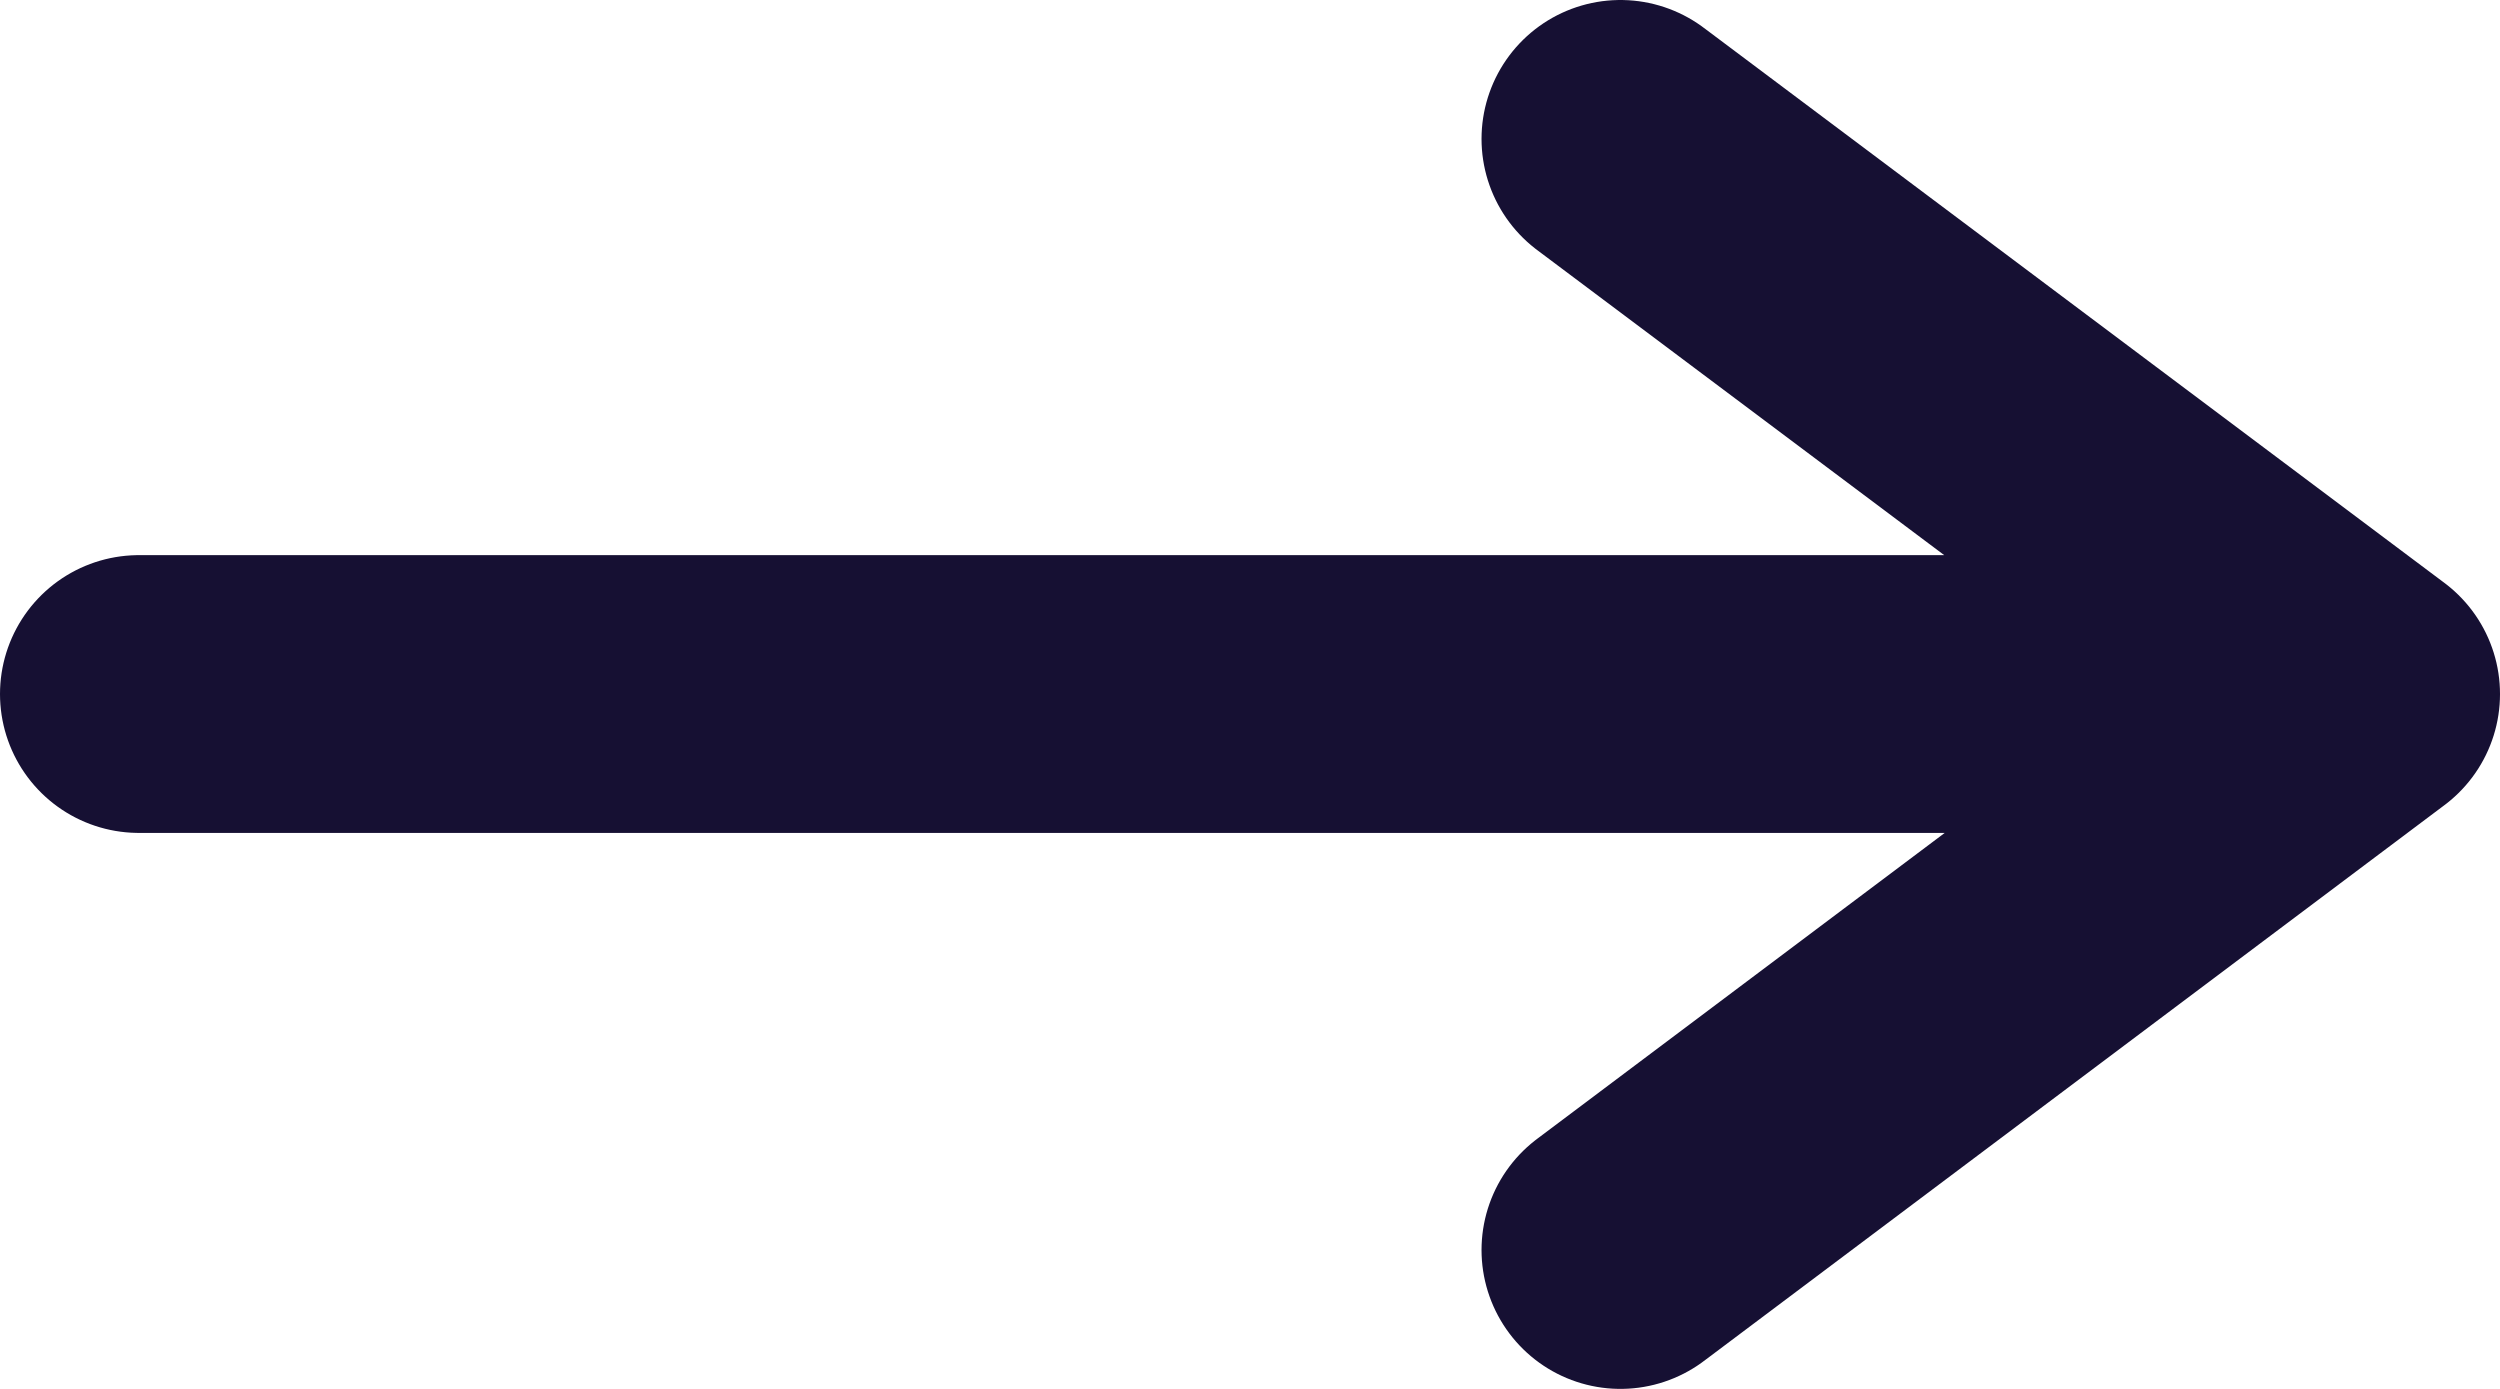 <svg width="18" height="10" viewBox="0 0 18 10" fill="none" xmlns="http://www.w3.org/2000/svg">
<path d="M11.667 1L17 4.997M17 4.997L11.667 9M17 4.997H1" stroke="#161033" stroke-width="2" stroke-linecap="round" stroke-linejoin="round"/>
</svg>
